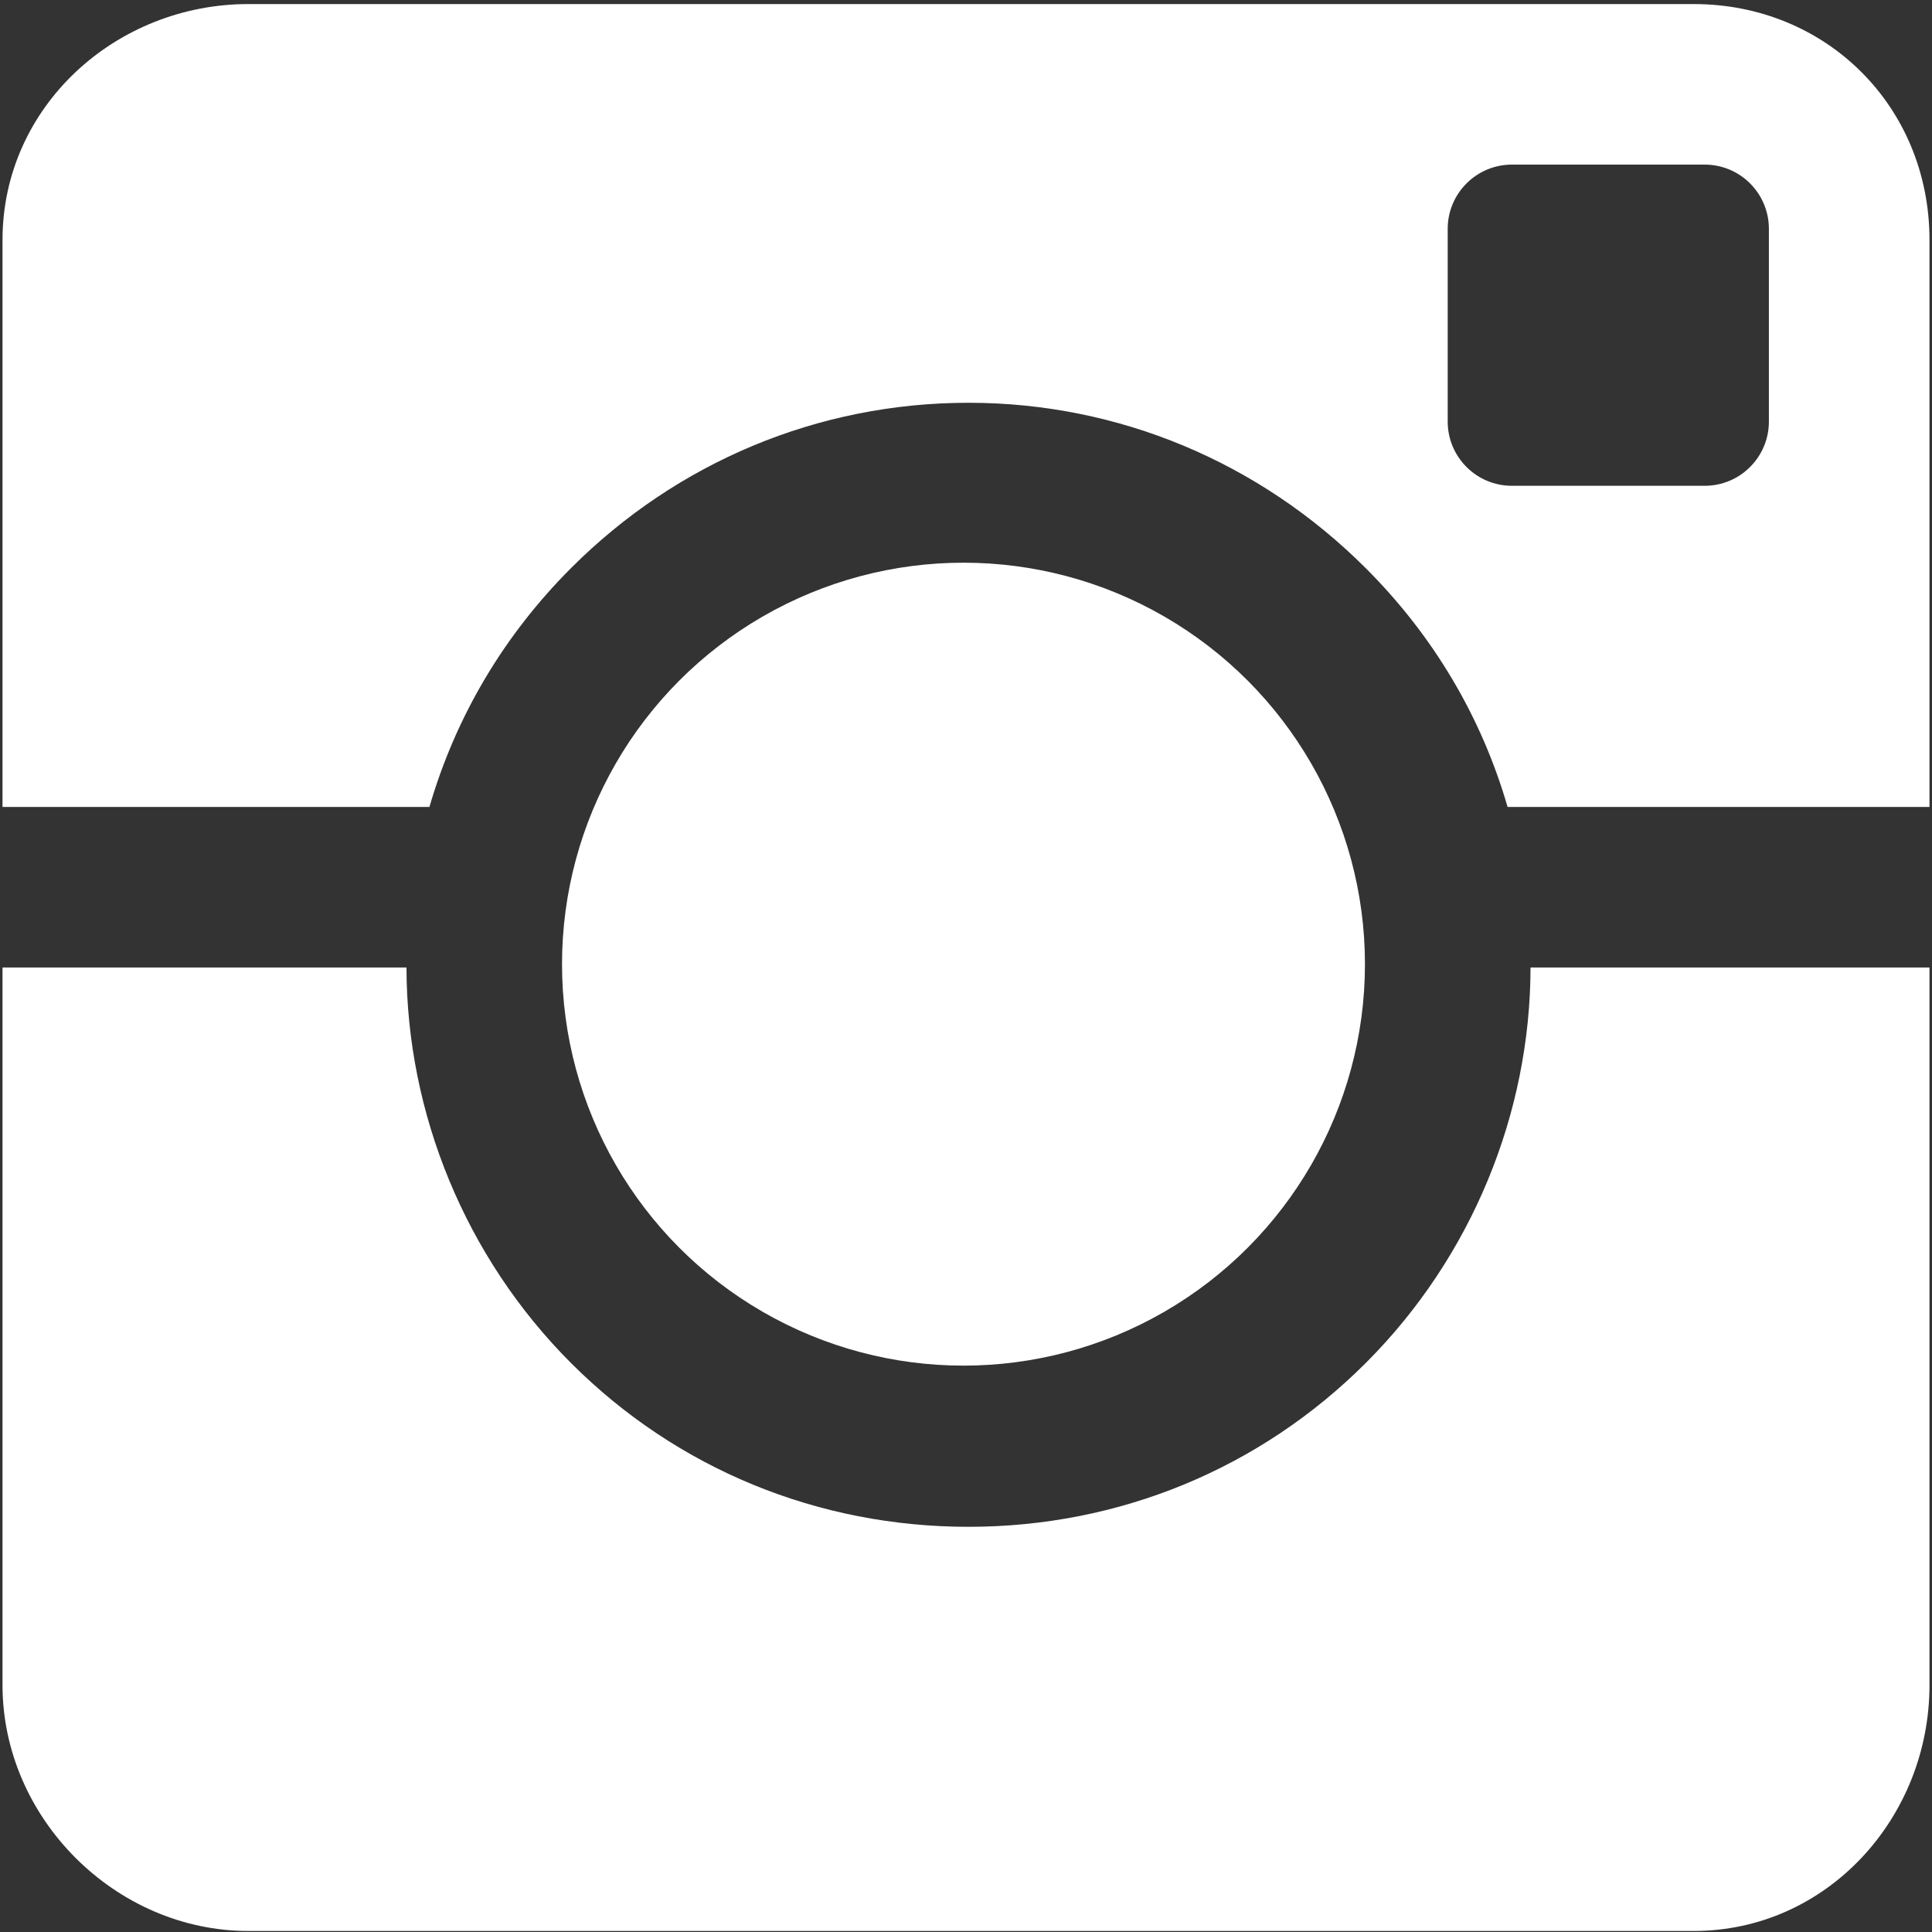 <svg width="40" height="40" viewBox="0 0 40 40" xmlns="http://www.w3.org/2000/svg"><rect x="0" y="0" width="40" height="40" fill="#333333" stroke="none"/><title>instagram</title><desc>Created with Sketch.</desc><g transform="translate(0 .031)" fill="#fff" fill-rule="nonzero"><circle cx="19.948" cy="19.931" r="8.312"/><g><path d="M11.824 11.729c2.198-2.198 5.12-3.421 8.228-3.421 3.108 0 6.03 1.23 8.228 3.428 1.394 1.394 2.391 3.07 2.933 4.94h8.735v-11.74c0-2.754-2.129-4.883-4.883-4.883h-29.922c-2.754 0-5.091 2.129-5.091 4.883v11.74h8.839c.543-1.87 1.539-3.552 2.933-4.947zm24.799-3.032c0 .734-.595 1.33-1.33 1.33h-3.99c-.734 0-1.33-.595-1.33-1.33v-3.99c0-.734.595-1.33 1.33-1.33h3.99c.734 0 1.33.595 1.33 1.33v3.99zM28.28 28.185c-2.198 2.198-5.12 3.395-8.228 3.395-3.108 0-6.03-1.191-8.228-3.389-2.194-2.194-3.404-5.178-3.408-8.191h-8.364v14.857c0 2.754 2.337 5.091 5.091 5.091h29.922c2.754 0 4.883-2.337 4.883-5.091v-14.857h-8.26c-.004 3.013-1.214 5.991-3.408 8.185z"/></g></g></svg>